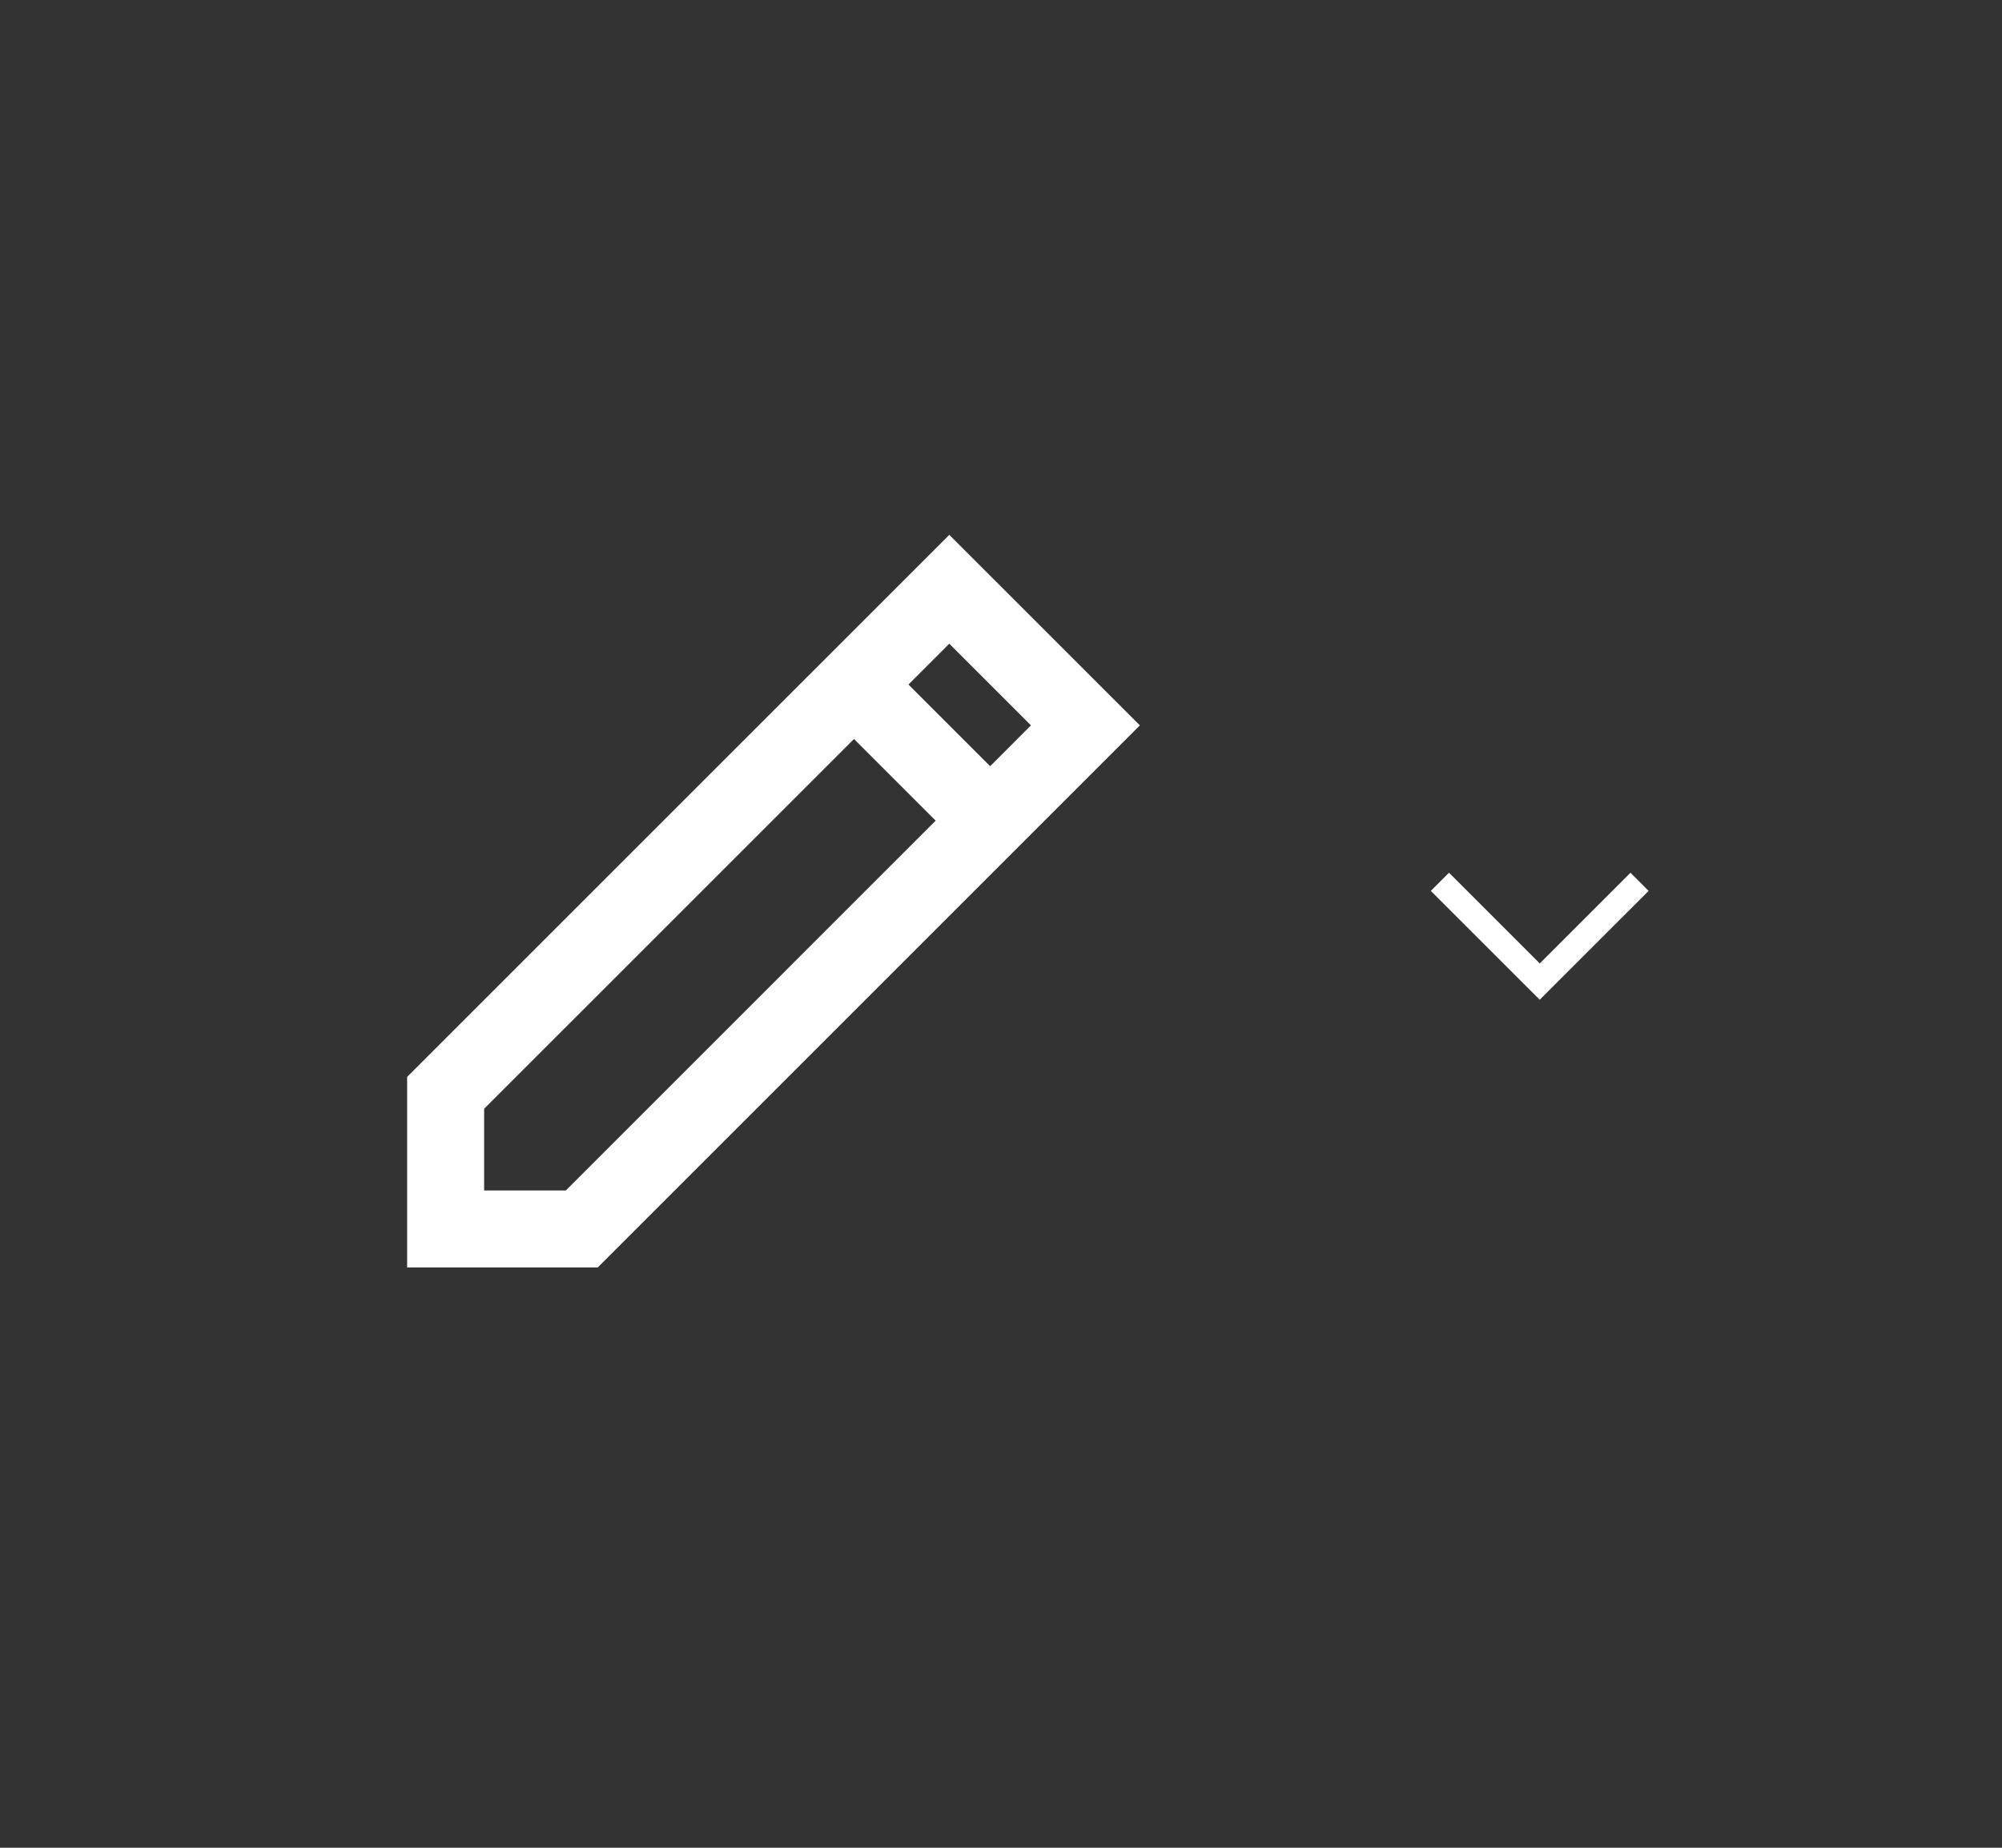 <svg width="52" height="48" viewBox="0 0 52 48" fill="none" xmlns="http://www.w3.org/2000/svg">
<rect x="0" y="0" width="52" height="48" fill="#333333" stroke="none"/>
<path fill-rule="evenodd" clip-rule="evenodd" d="M24.657 13.894L29.607 18.843L15.525 32.925H10.575V27.975L24.657 13.894ZM12.575 28.803V30.925H14.697L24.303 21.318L22.182 19.197L12.575 28.803ZM23.596 17.783L25.718 19.904L26.778 18.843L24.657 16.722L23.596 17.783Z" fill="white"/>
<path fill-rule="evenodd" clip-rule="evenodd" d="M37.164 23.143L37.636 22.671L39.993 25.028L42.35 22.671L42.821 23.143L40.228 25.735C40.228 25.735 40.228 25.735 39.993 25.5L40.228 25.735L39.993 25.971L37.164 23.143Z" fill="white"/>
</svg>
